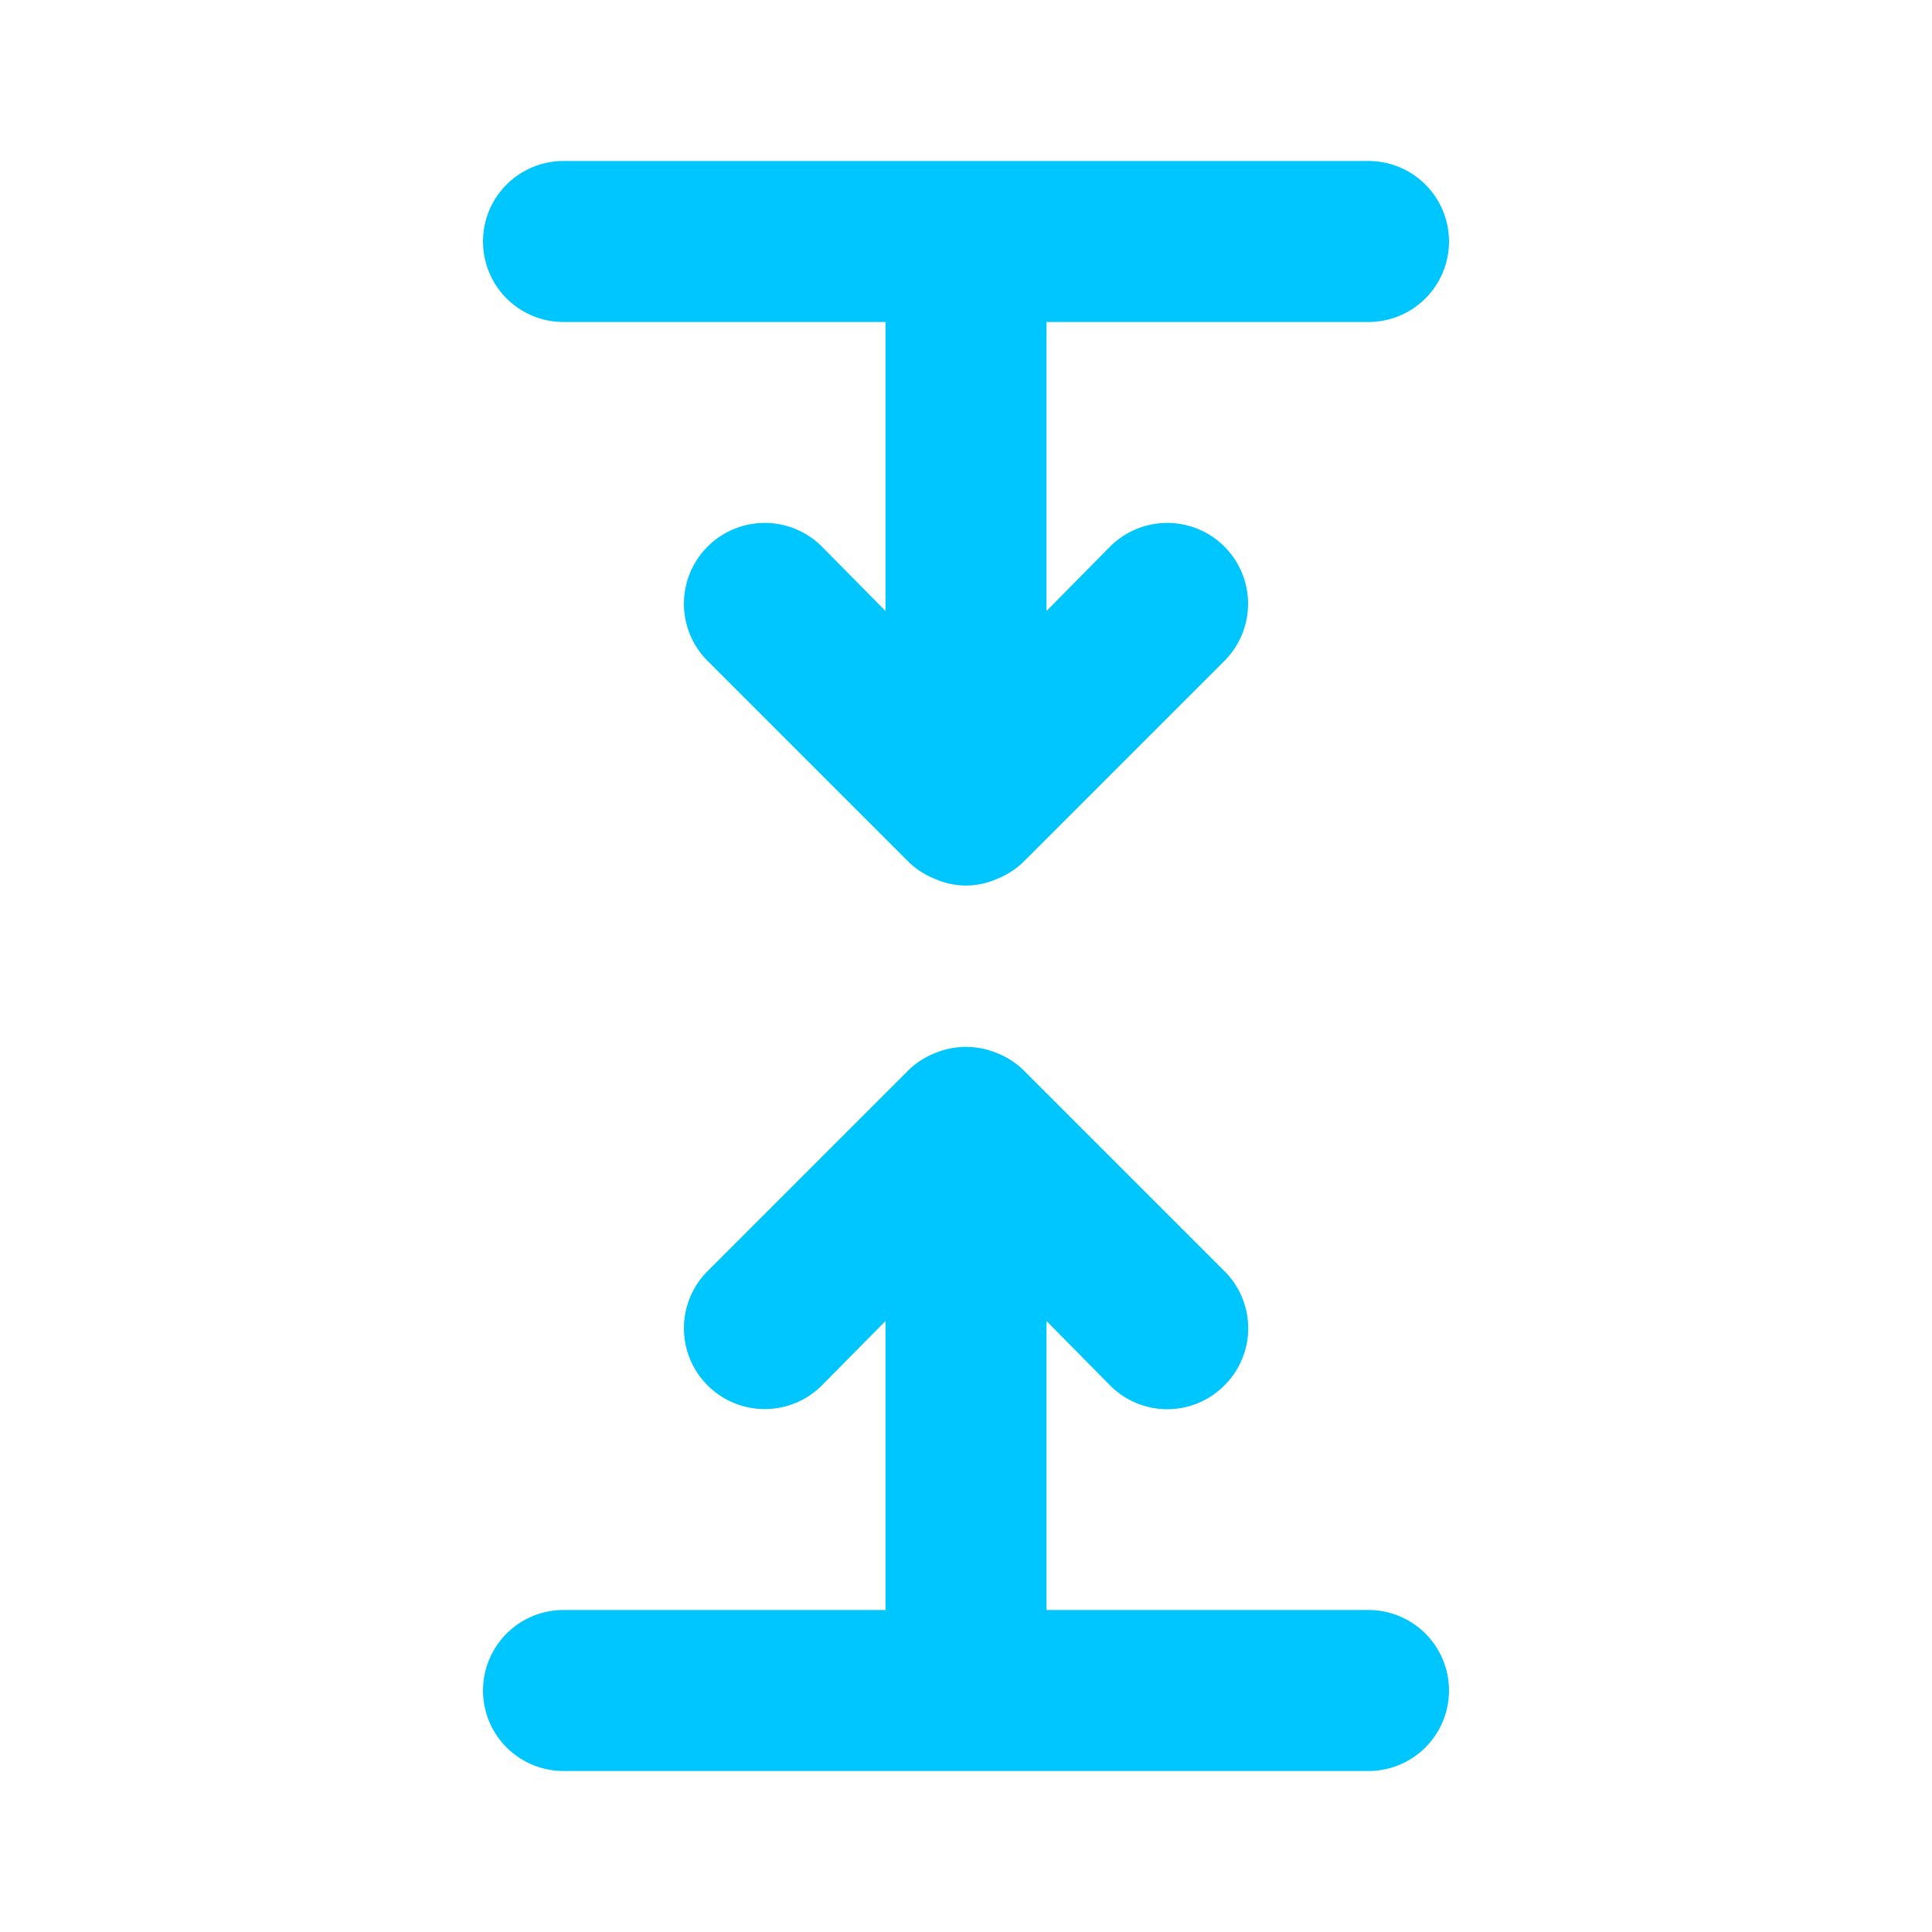 <svg xmlns="http://www.w3.org/2000/svg" viewBox="0 0 24 24"><path fill="#00C6FF" d="M17,20H13V16.41l.79.8a1,1,0,0,0,1.42,0,1,1,0,0,0,0-1.42l-2.5-2.5a1,1,0,0,0-.33-.21,1,1,0,0,0-.76,0,1,1,0,0,0-.33.21l-2.5,2.5a1,1,0,0,0,1.42,1.42l.79-.8V20H7a1,1,0,0,0,0,2H17a1,1,0,0,0,0-2ZM7,4h4V7.59l-.79-.8A1,1,0,1,0,8.79,8.21l2.5,2.5a1,1,0,0,0,.33.21.94.94,0,0,0,.76,0,1,1,0,0,0,.33-.21l2.5-2.5a1,1,0,1,0-1.42-1.42l-.79.8V4h4a1,1,0,0,0,0-2H7A1,1,0,0,0,7,4Z"/></svg>